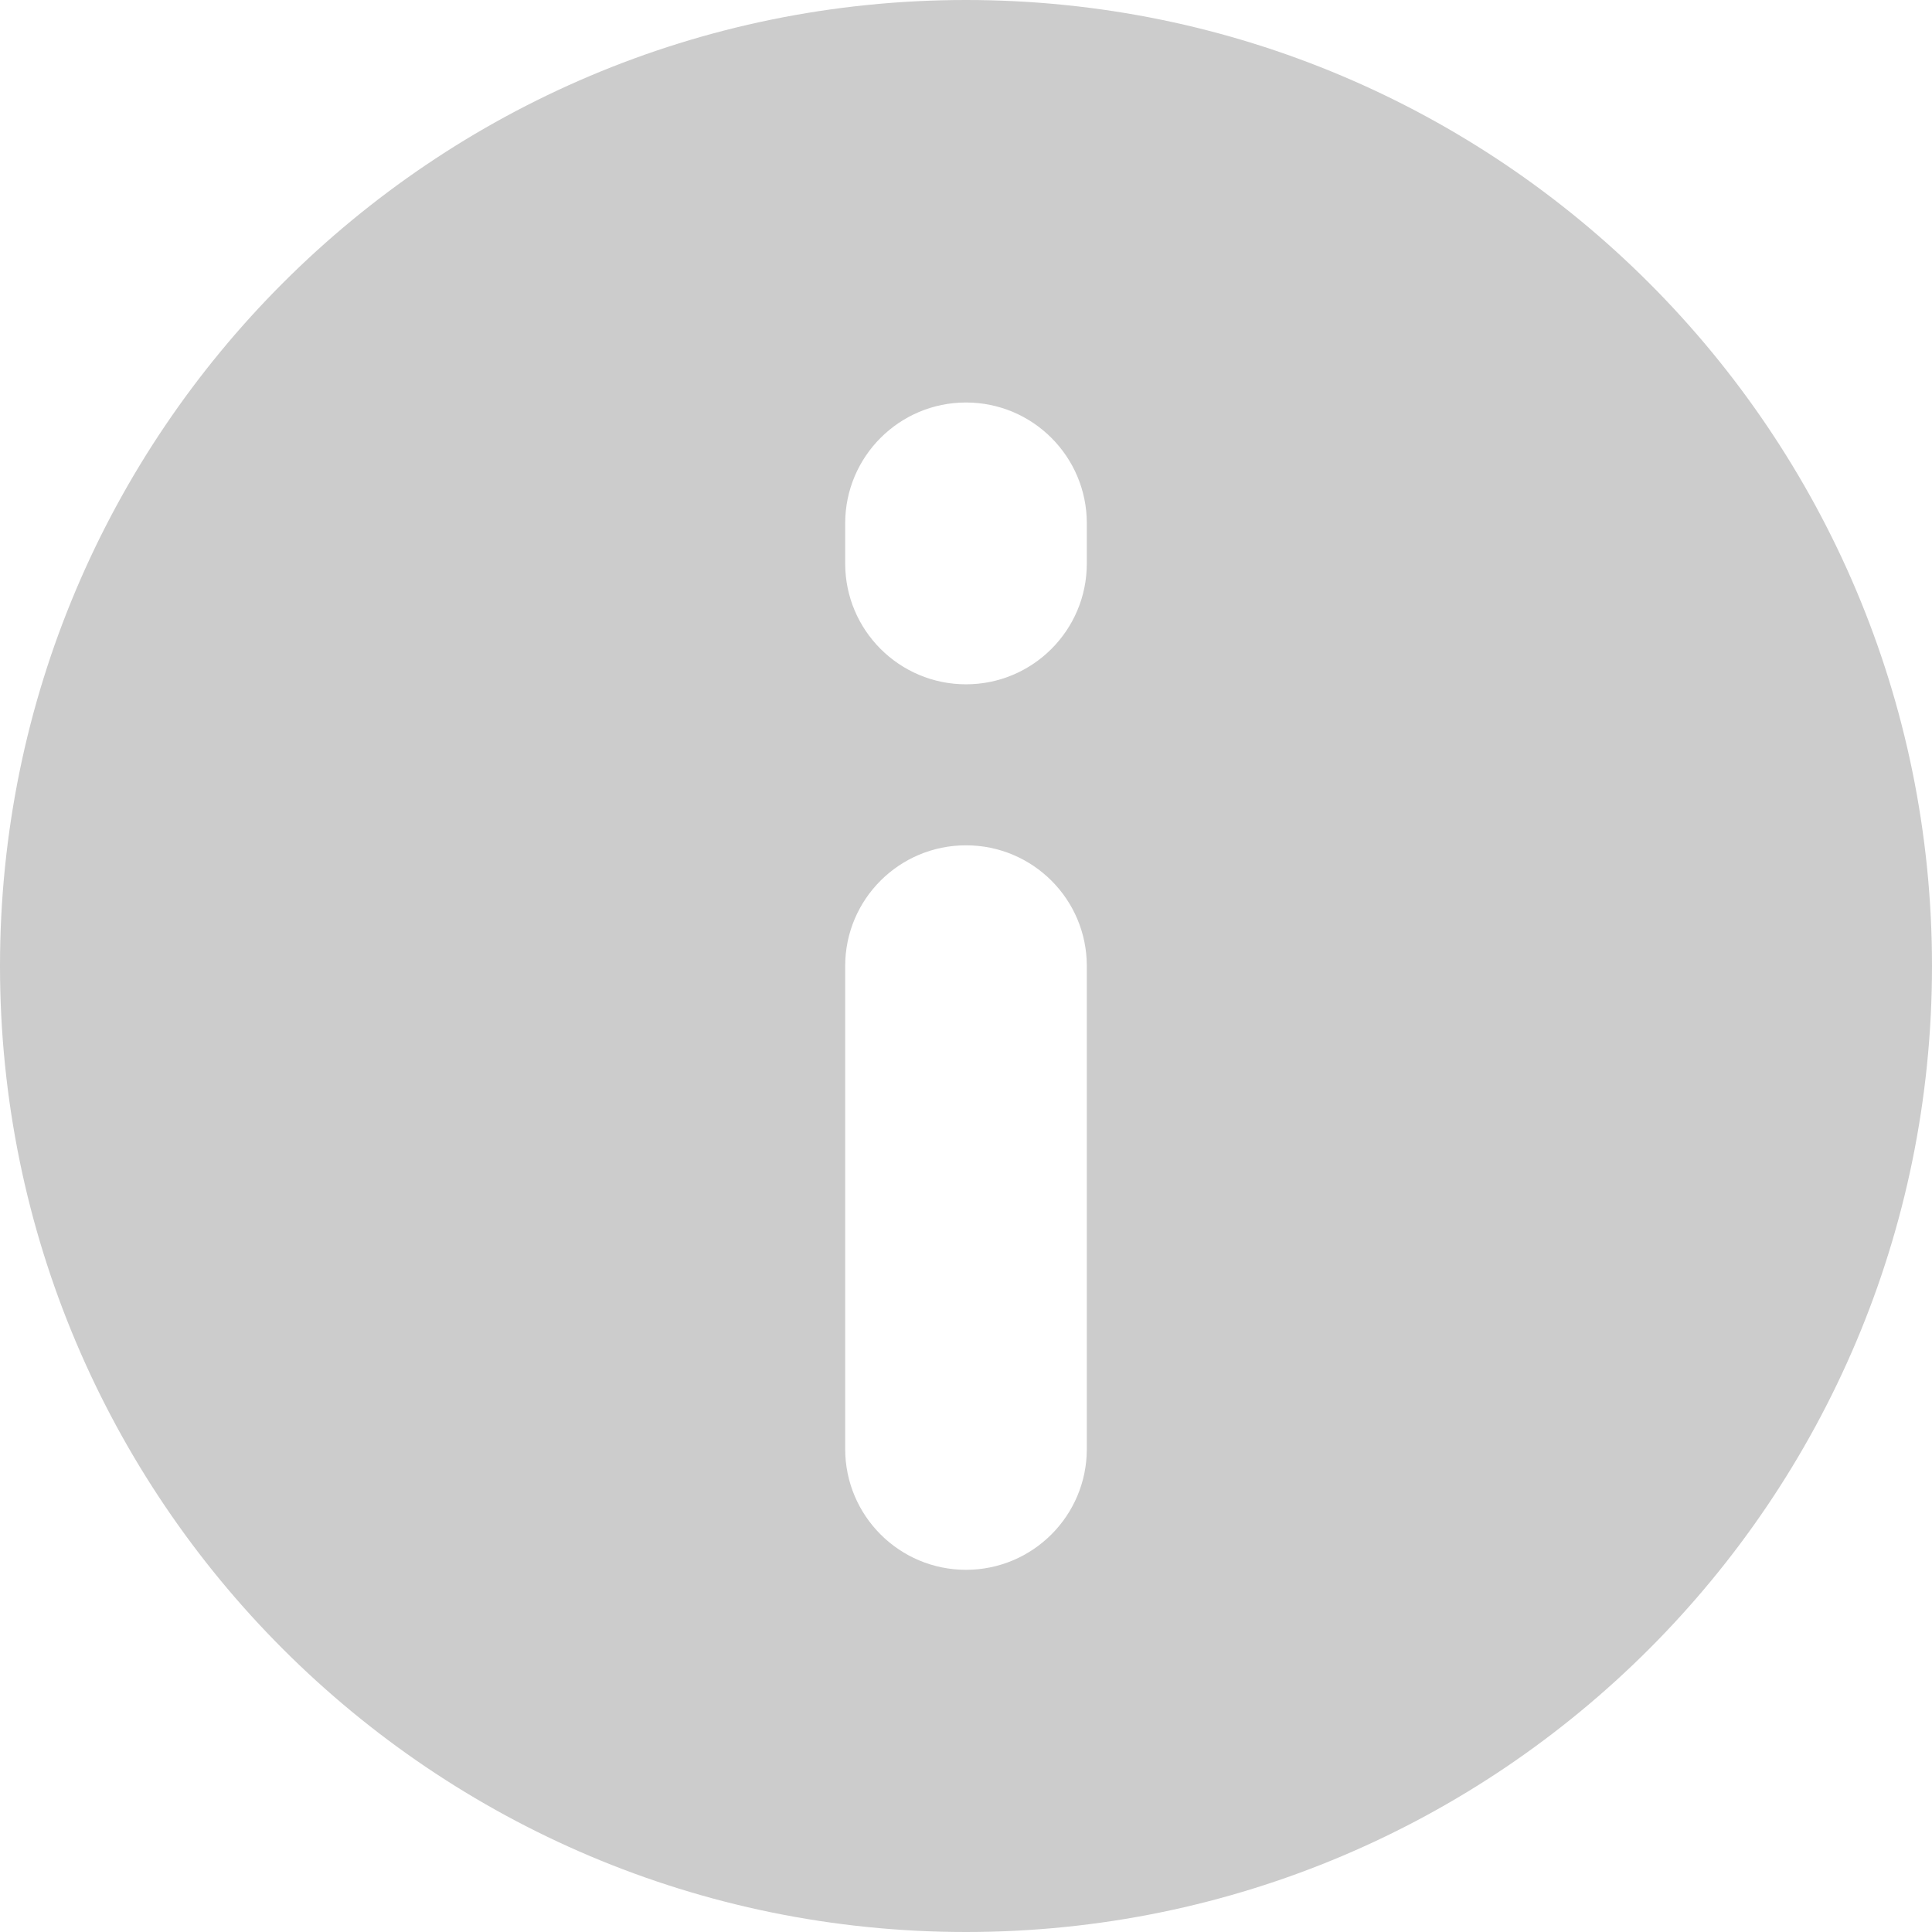 <svg width="15" height="15" viewBox="0 0 15 15" fill="none" xmlns="http://www.w3.org/2000/svg">
<path fill-rule="evenodd" clip-rule="evenodd" d="M7.5 15C11.642 15 15 11.642 15 7.5C15 3.358 11.642 0 7.5 0C3.358 0 0 3.358 0 7.5C0 11.642 3.358 15 7.5 15ZM8.438 4.063C8.438 3.545 8.018 3.125 7.5 3.125C6.982 3.125 6.562 3.545 6.562 4.063V4.375C6.562 4.893 6.982 5.313 7.5 5.313C8.018 5.313 8.438 4.893 8.438 4.375V4.063ZM8.438 7.5C8.438 6.982 8.018 6.563 7.5 6.563C6.982 6.563 6.562 6.982 6.562 7.5V11.25C6.562 11.768 6.982 12.188 7.5 12.188C8.018 12.188 8.438 11.768 8.438 11.25V7.5Z" fill="#CCCCCC"/>
</svg>
